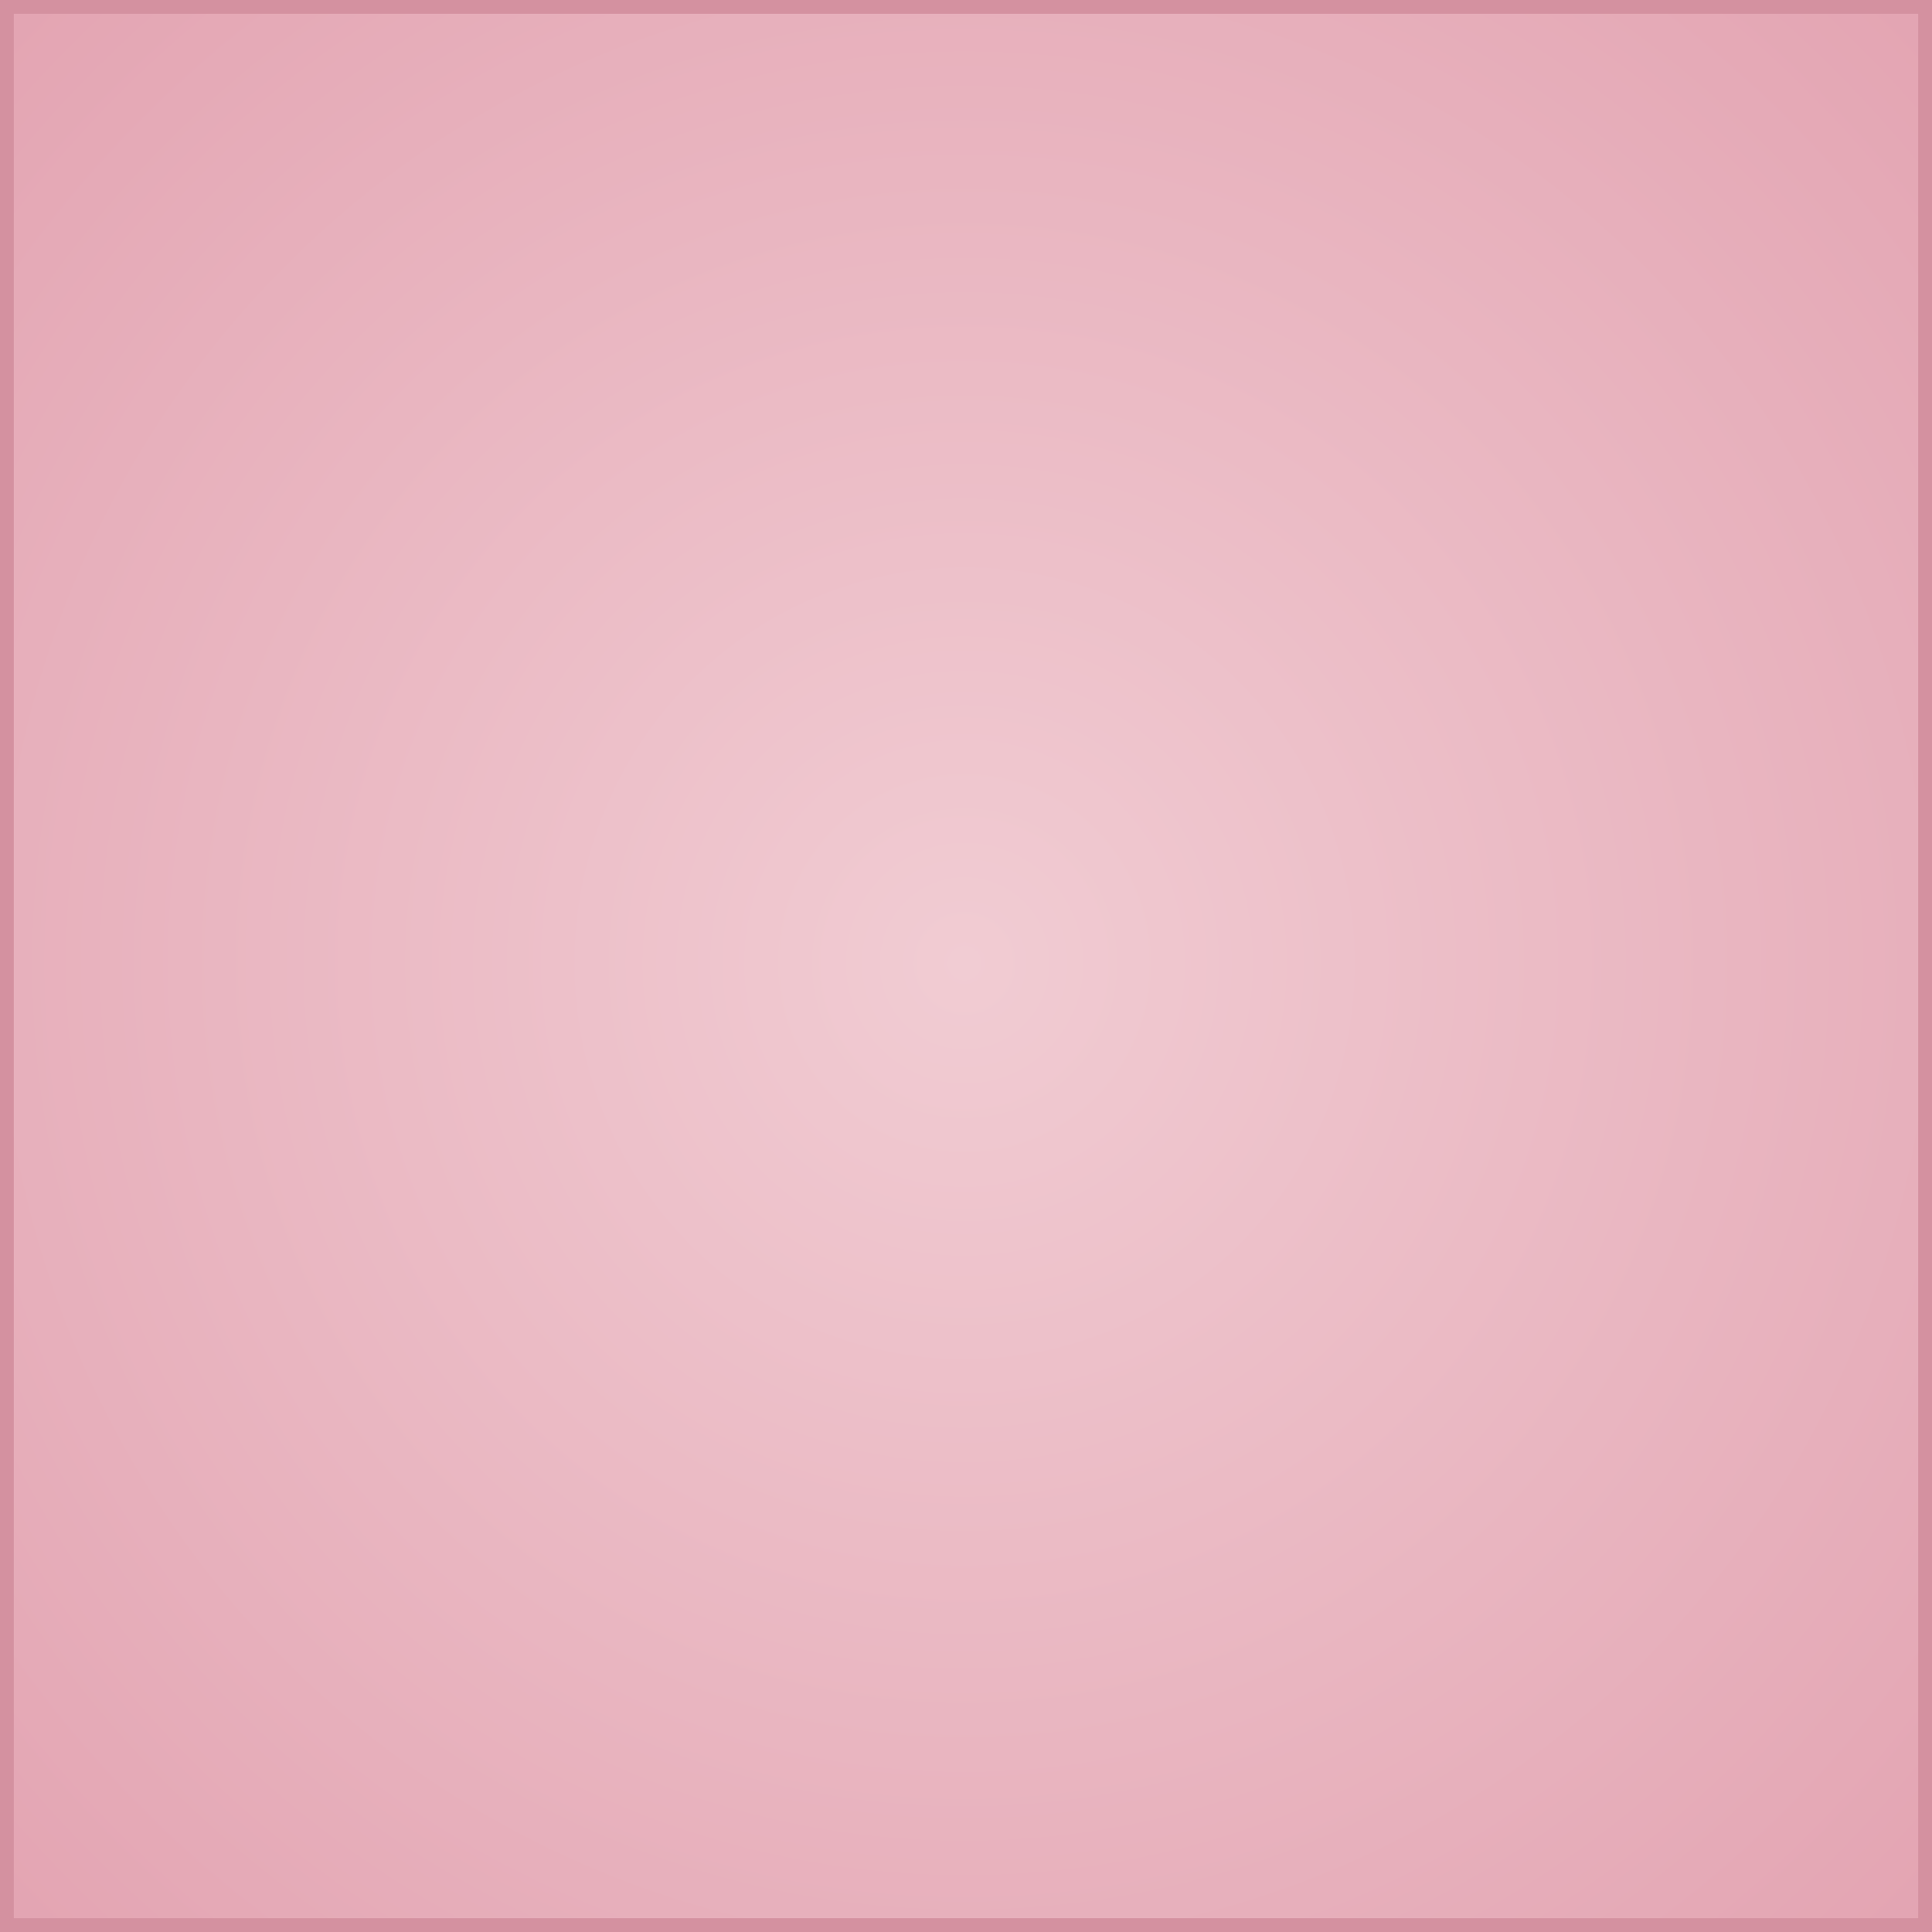 
<svg xmlns="http://www.w3.org/2000/svg" version="1.1" xmlns:xlink="http://www.w3.org/1999/xlink" preserveAspectRatio="none" x="0px" y="0px" width="70px" height="70px" viewBox="0 0 70 70">
<defs>
<radialGradient id="Gradient_1" gradientUnits="userSpaceOnUse" cx="0" cy="0" r="49.138" fx="0" fy="0" gradientTransform="matrix( 1, 0, 0, 1.015, 34.95,34.9) " spreadMethod="pad">
<stop  offset="0%" stop-color="#F1CCD3"/>

<stop  offset="100%" stop-color="#E3A4B2"/>
</radialGradient>

<g id="Layer0_0_FILL">
<path fill="url(#Gradient_1)" stroke="none" d="
M 70 70
L 70 0 0 0 0 70 70 70 Z"/>
</g>

<path id="Layer0_0_1_STROKES" stroke="#D491A0" stroke-width="1" stroke-linejoin="round" stroke-linecap="round" fill="none" d="
M 0 0
L 70 0 70 70 0 70 0 0 Z"/>
</defs>

<g id="Layer_1">
<g transform="matrix( 1, 0, 0, 1, 0,0) ">
<use xlink:href="#Layer0_0_FILL"/>

<use xlink:href="#Layer0_0_1_STROKES"/>
</g>
</g>
</svg>
